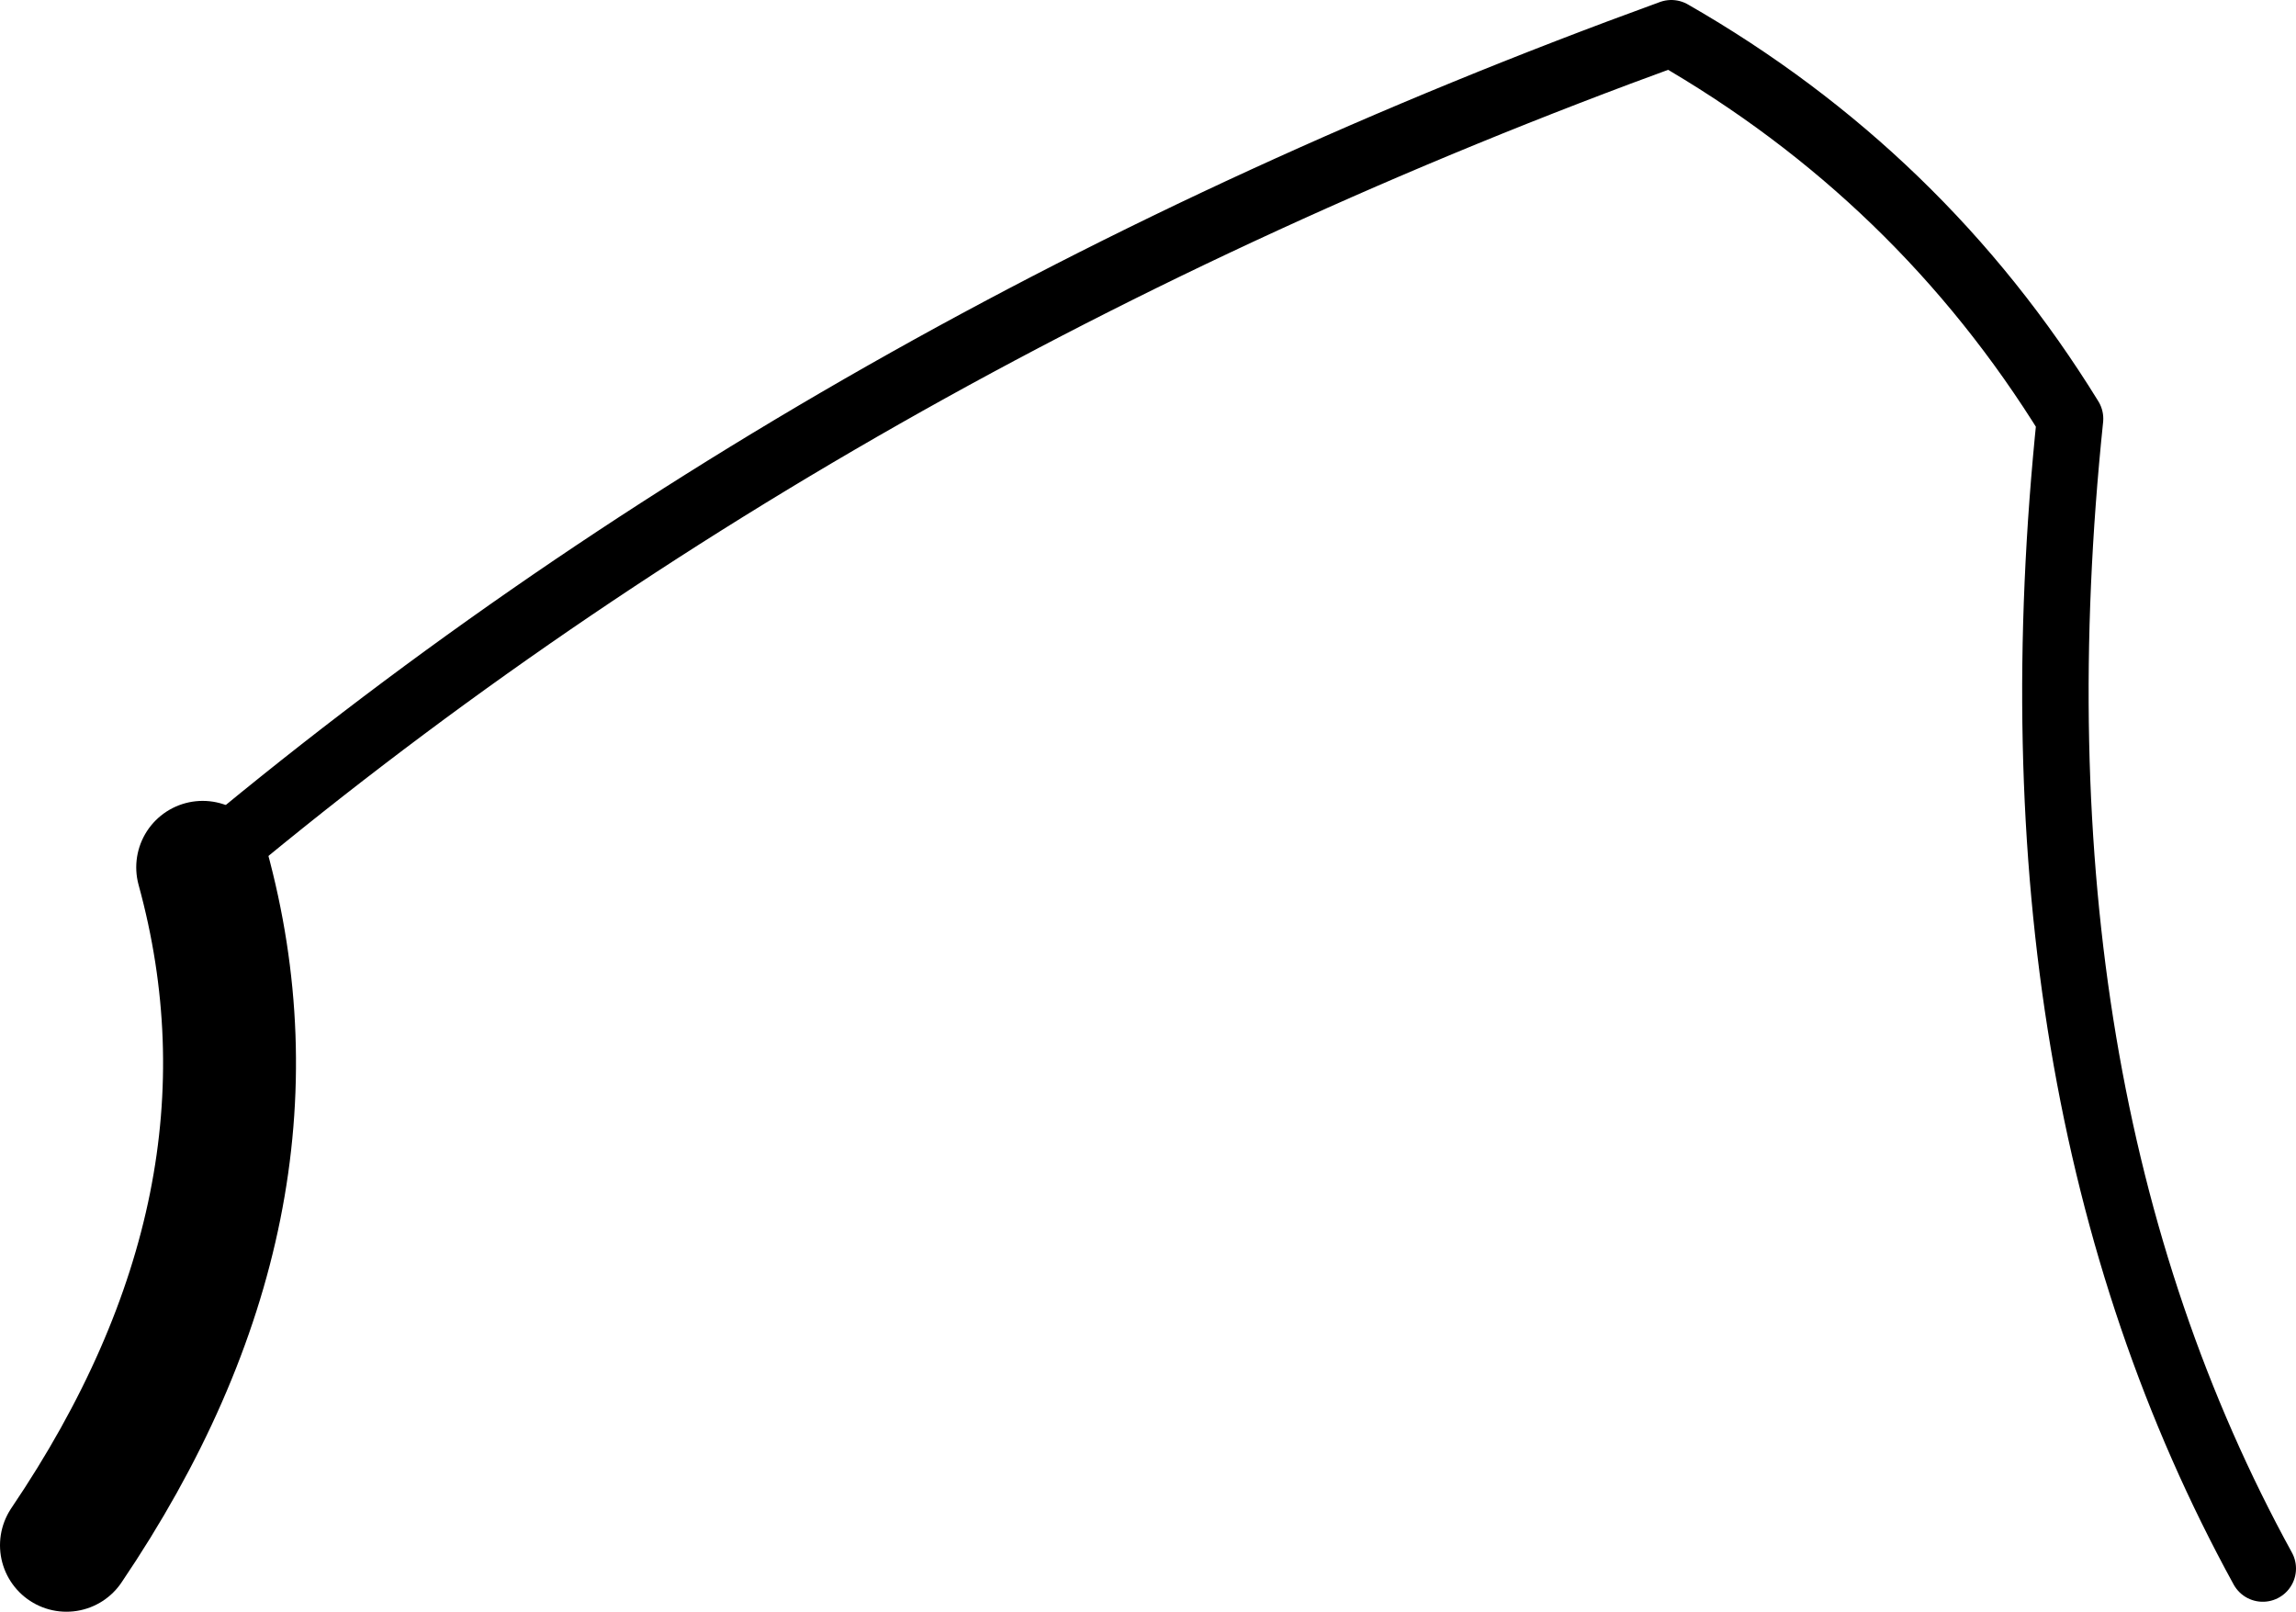 <?xml version="1.0" encoding="UTF-8" standalone="no"?>
<svg xmlns:xlink="http://www.w3.org/1999/xlink" height="24.25px" width="34.55px" xmlns="http://www.w3.org/2000/svg">
  <g transform="matrix(1.0, 0.0, 0.0, 1.0, -205.35, -188.75)">
    <path d="M230.5 189.25 Q217.85 193.85 208.4 201.8 M239.4 212.35 Q235.45 205.15 236.5 195.05 234.25 191.4 230.5 189.25" fill="none" stroke="#000000" stroke-linecap="round" stroke-linejoin="round" stroke-width="1.0"/>
    <path d="M208.4 201.8 Q209.8 206.9 206.35 212.0" fill="none" stroke="#000000" stroke-linecap="round" stroke-linejoin="round" stroke-width="2.0"/>
  </g>
</svg>

